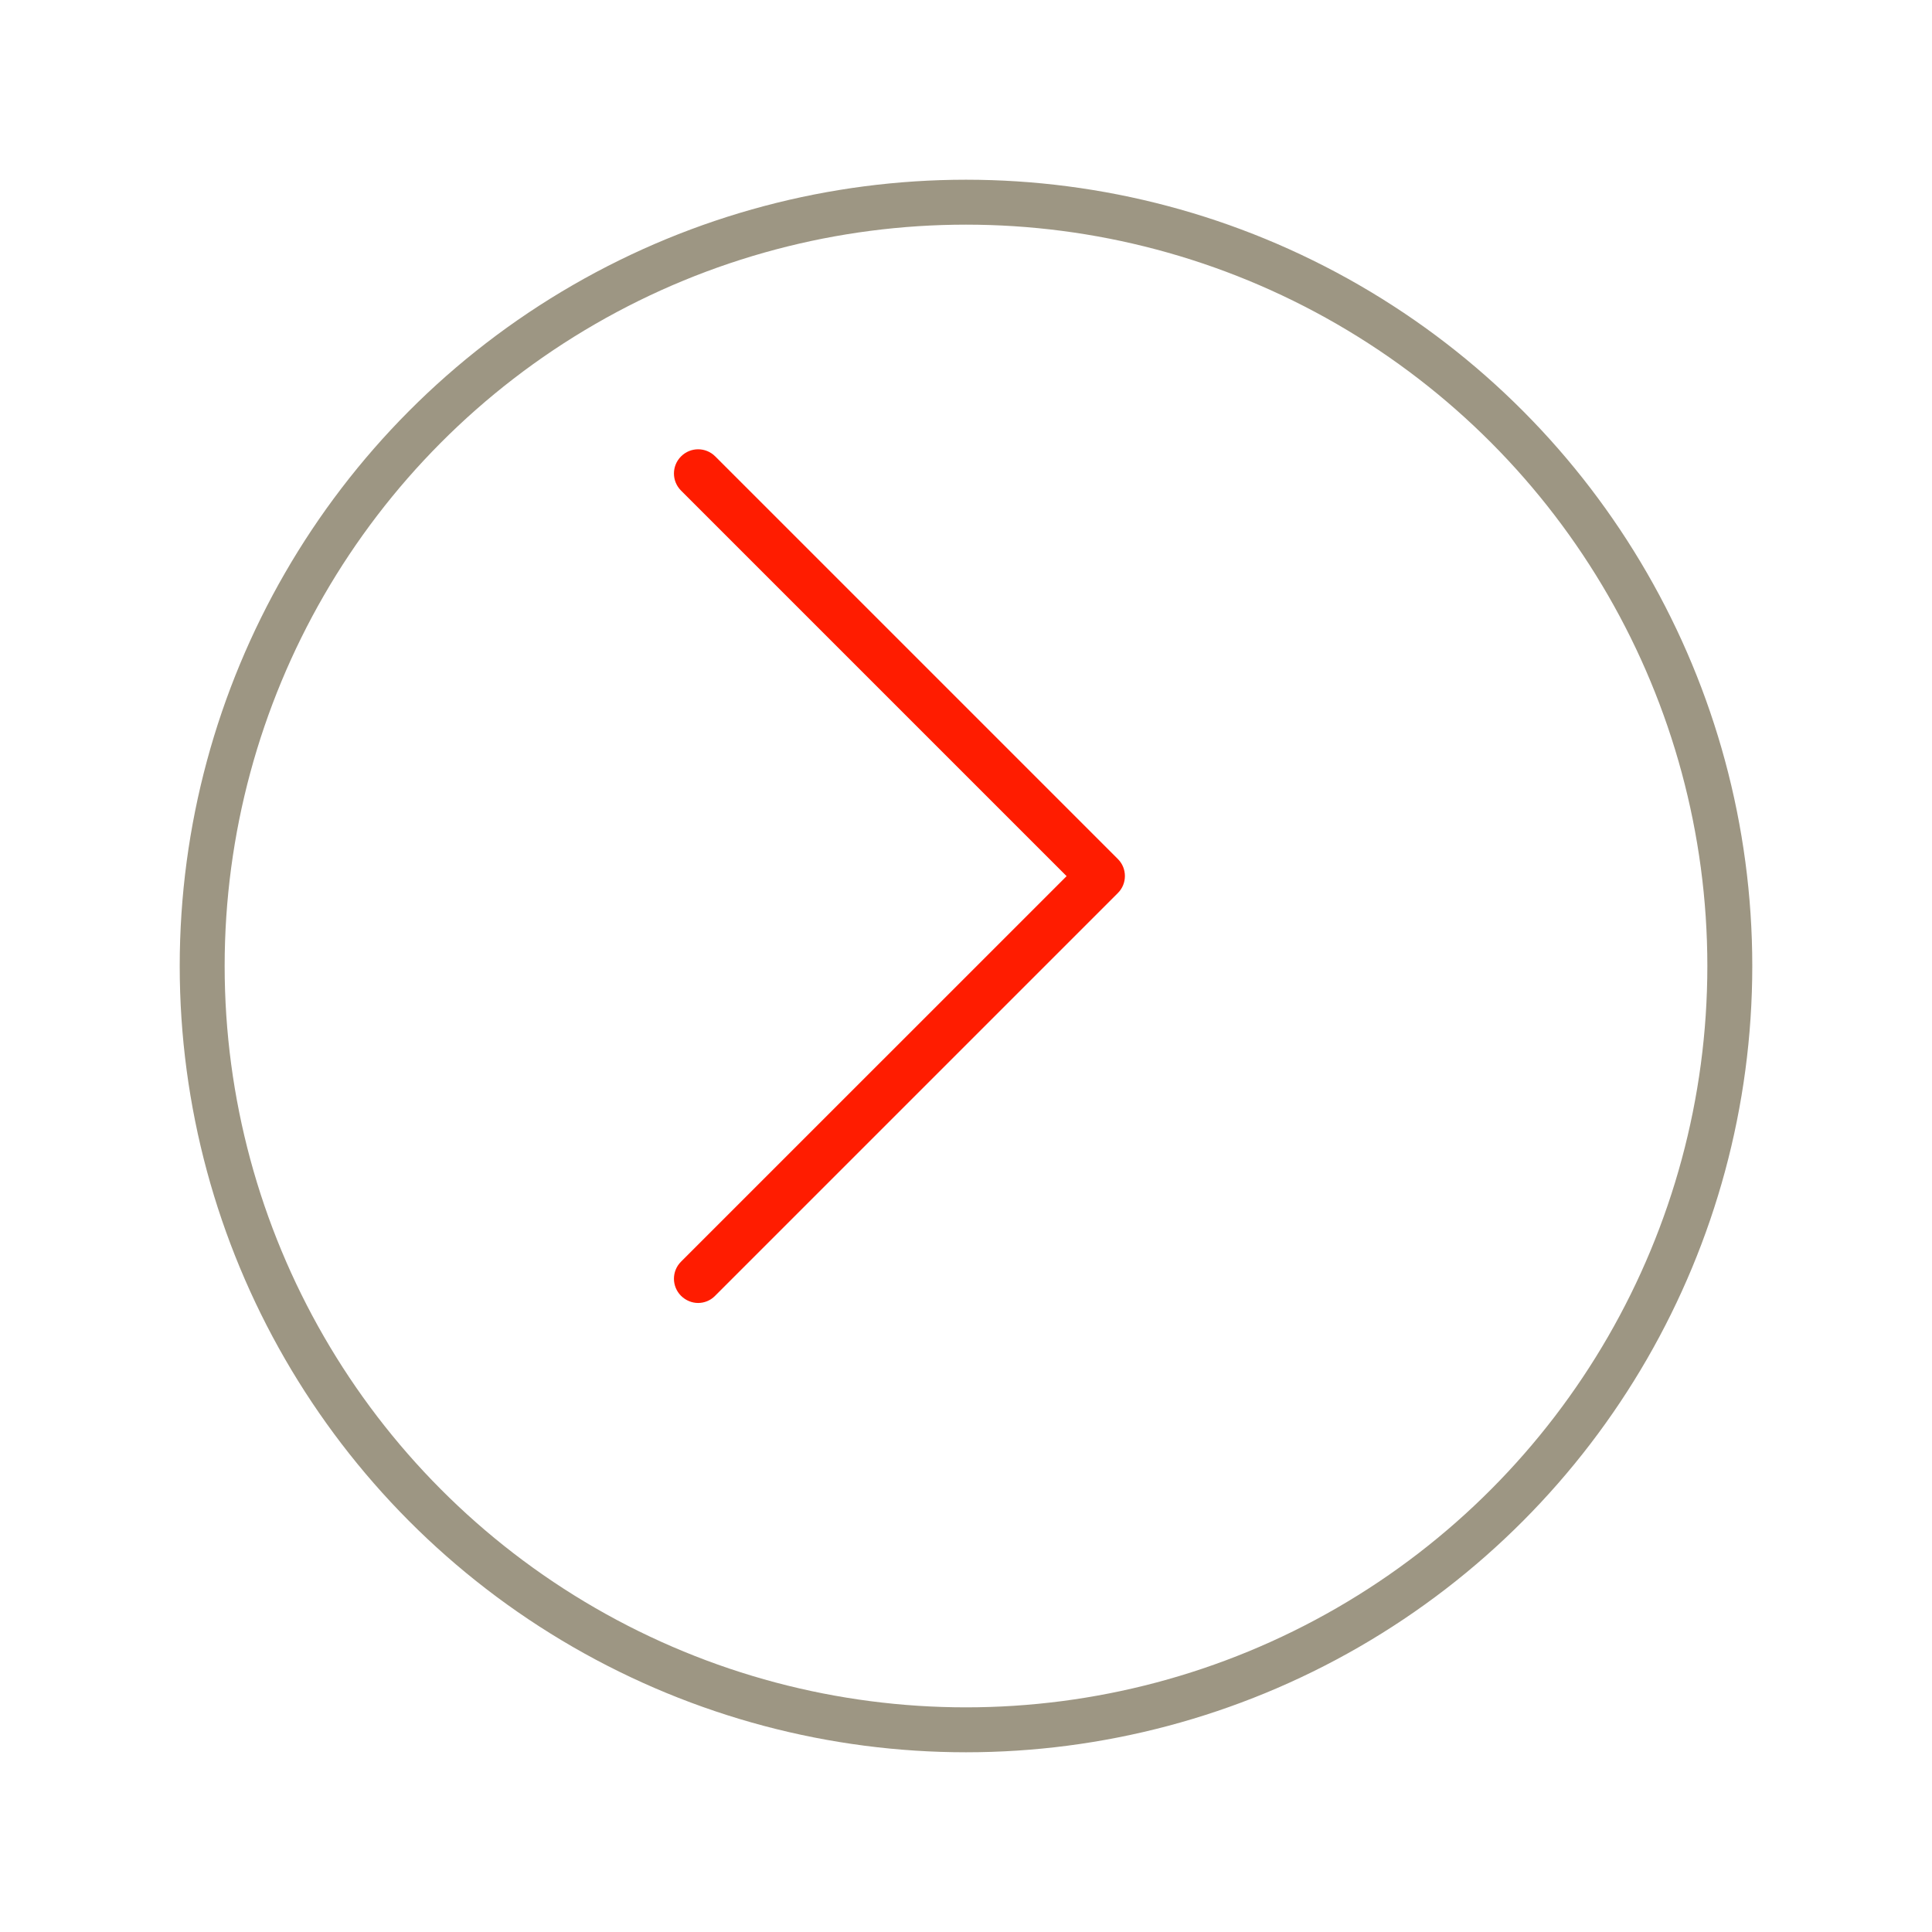 <svg width="43" height="43" viewBox="0 0 43 43" fill="none" xmlns="http://www.w3.org/2000/svg">
<g filter="url(#filter0_d)">
<circle r="17.5" transform="matrix(-1 0 0 1 19.5 19.5)" fill="white"/>
<circle r="17" transform="matrix(-1 0 0 1 19.5 19.5)" stroke="#9D9683"/>
</g>
<g clip-path="url(#clip0)">
<path d="M24.882 19.121L15.919 10.158C15.708 9.947 15.369 9.947 15.158 10.158C14.947 10.369 14.947 10.708 15.158 10.919L23.739 19.5L15.158 28.08C14.947 28.291 14.947 28.63 15.158 28.841C15.262 28.944 15.401 29 15.537 29C15.672 29 15.811 28.948 15.915 28.841L24.878 19.878C25.089 19.671 25.089 19.328 24.882 19.121Z" fill="#FF1C00"/>
</g>
<defs>
<filter id="filter0_d" x="0" y="0" width="43" height="43" filterUnits="userSpaceOnUse" color-interpolation-filters="sRGB">
<feFlood flood-opacity="0" result="BackgroundImageFix"/>
<feColorMatrix in="SourceAlpha" type="matrix" values="0 0 0 0 0 0 0 0 0 0 0 0 0 0 0 0 0 0 127 0"/>
<feOffset dx="2" dy="2"/>
<feGaussianBlur stdDeviation="2"/>
<feColorMatrix type="matrix" values="0 0 0 0 0 0 0 0 0 0 0 0 0 0 0 0 0 0 0.07 0"/>
<feBlend mode="normal" in2="BackgroundImageFix" result="effect1_dropShadow"/>
<feBlend mode="normal" in="SourceGraphic" in2="effect1_dropShadow" result="shape"/>
</filter>
<clipPath id="clip0">
<rect x="11" y="10" width="19" height="19" fill="white"/>
</clipPath>
</defs>
</svg>
